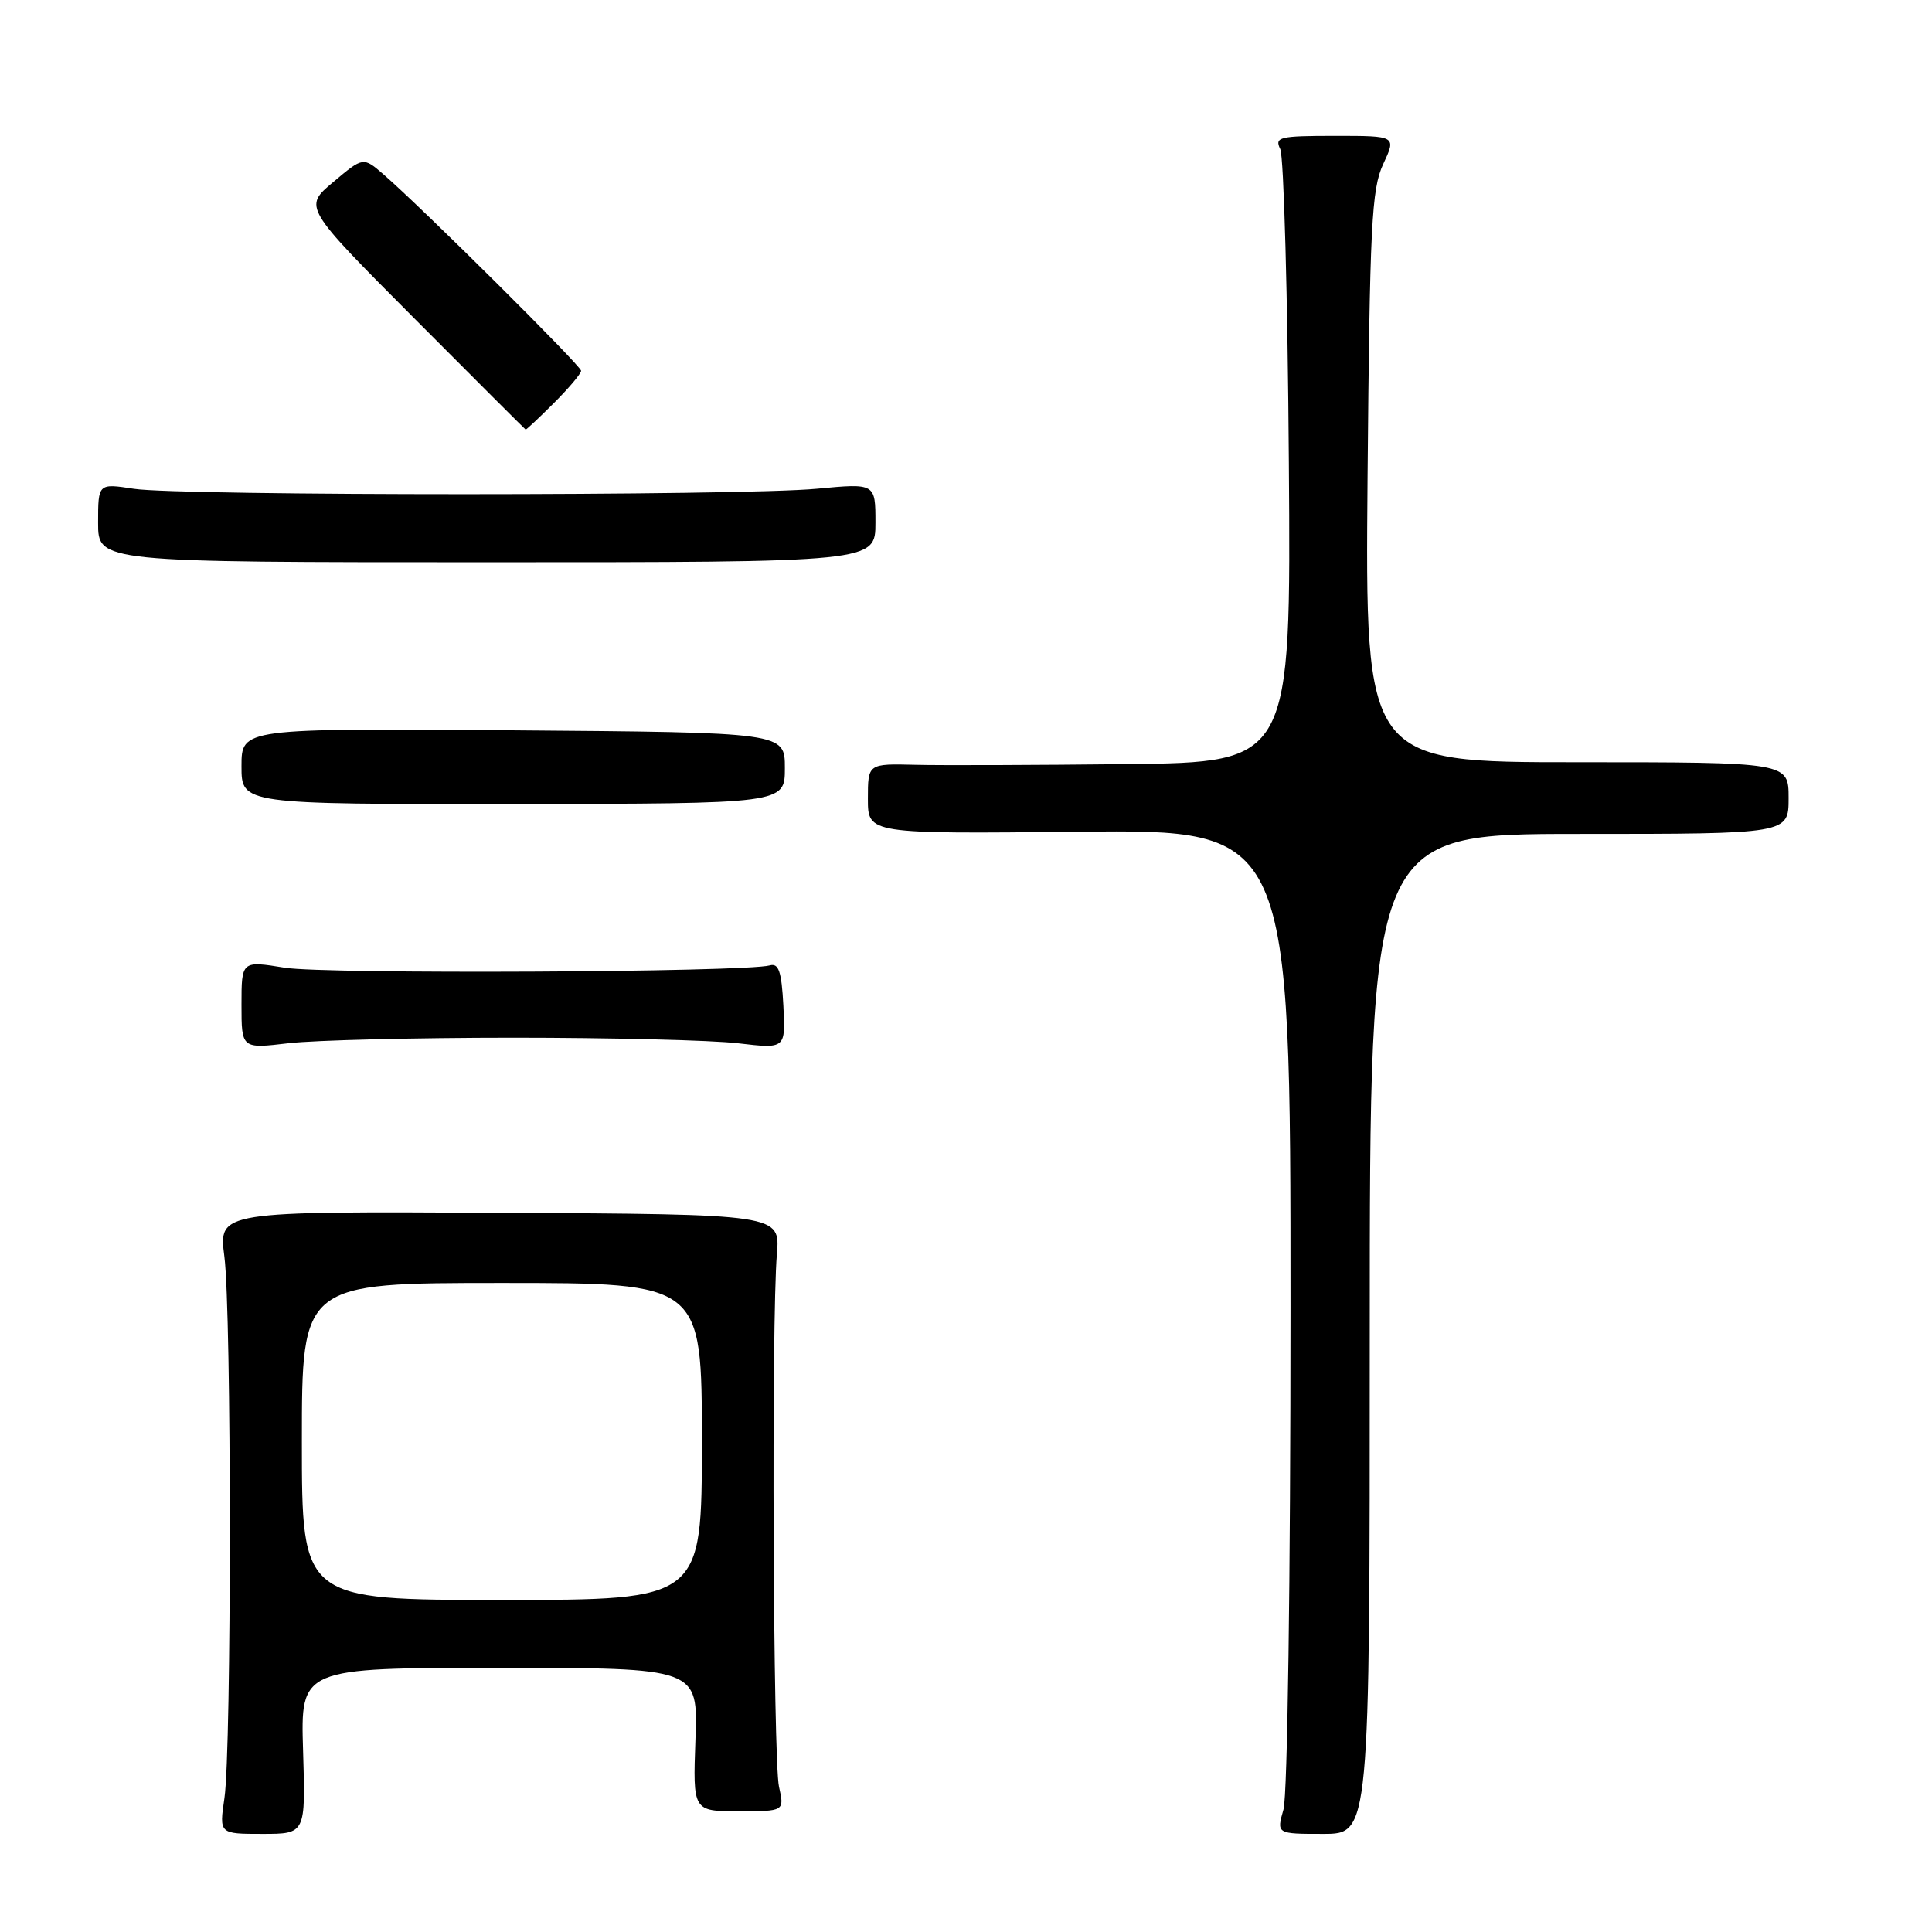 <?xml version="1.0" encoding="UTF-8" standalone="no"?>
<!DOCTYPE svg PUBLIC "-//W3C//DTD SVG 1.1//EN" "http://www.w3.org/Graphics/SVG/1.1/DTD/svg11.dtd" >
<svg xmlns="http://www.w3.org/2000/svg" xmlns:xlink="http://www.w3.org/1999/xlink" version="1.1" viewBox="0 0 256 256">
 <g >
 <path fill="currentColor"
d=" M 40.16 232.00 C 39.82 221.00 39.82 221.00 66.16 221.00 C 92.50 221.00 92.50 221.00 92.15 230.50 C 91.81 240.00 91.81 240.00 97.88 240.00 C 103.95 240.00 103.95 240.00 103.22 236.75 C 102.44 233.25 102.21 174.95 102.94 166.20 C 103.39 160.89 103.39 160.89 66.17 160.70 C 28.96 160.50 28.96 160.50 29.73 166.50 C 30.69 173.94 30.69 231.76 29.74 238.25 C 29.04 243.00 29.04 243.00 34.77 243.00 C 40.50 243.00 40.50 243.00 40.16 232.00 Z  M 181.50 176.75 C 181.50 110.50 181.50 110.50 209.25 110.50 C 237.00 110.50 237.00 110.50 237.00 105.75 C 237.00 101.00 237.00 101.00 208.94 101.00 C 180.89 101.00 180.89 101.00 181.21 63.25 C 181.50 29.87 181.74 25.07 183.28 21.75 C 185.03 18.00 185.03 18.00 176.91 18.00 C 169.51 18.00 168.86 18.16 169.64 19.75 C 170.11 20.71 170.63 39.39 170.78 61.25 C 171.07 101.00 171.07 101.00 149.28 101.25 C 137.30 101.38 124.69 101.43 121.25 101.34 C 115.00 101.19 115.00 101.19 115.00 105.85 C 115.00 110.50 115.00 110.50 143.00 110.21 C 171.00 109.91 171.00 109.91 171.00 173.21 C 171.00 209.25 170.60 237.91 170.07 239.76 C 169.14 243.00 169.14 243.00 175.32 243.00 C 181.50 243.00 181.50 243.00 181.50 176.75 Z  M 68.00 137.50 C 80.93 137.50 94.33 137.83 97.80 138.24 C 104.10 138.98 104.10 138.98 103.80 133.24 C 103.56 128.71 103.18 127.59 102.00 127.92 C 98.73 128.83 43.14 129.10 37.75 128.23 C 32.00 127.30 32.00 127.30 32.00 133.14 C 32.00 138.97 32.00 138.97 38.25 138.23 C 41.69 137.83 55.07 137.50 68.00 137.50 Z  M 104.00 101.77 C 104.00 97.05 104.00 97.05 68.00 96.77 C 32.00 96.50 32.00 96.50 32.00 101.53 C 32.00 106.57 32.00 106.57 68.00 106.53 C 104.00 106.50 104.00 106.50 104.00 101.77 Z  M 116.00 69.26 C 116.00 64.03 116.00 64.03 108.25 64.76 C 98.21 65.72 23.95 65.72 17.75 64.77 C 13.00 64.04 13.00 64.04 13.00 69.27 C 13.00 74.50 13.00 74.50 64.50 74.50 C 116.00 74.50 116.00 74.50 116.00 69.26 Z  M 73.40 53.40 C 75.38 51.42 77.00 49.50 77.00 49.13 C 77.00 48.48 56.03 27.63 50.82 23.11 C 48.13 20.78 48.13 20.78 44.17 24.11 C 40.20 27.43 40.20 27.43 54.85 42.14 C 62.91 50.23 69.57 56.88 69.65 56.92 C 69.73 56.96 71.42 55.38 73.40 53.40 Z  M 40.00 191.00 C 40.00 170.00 40.00 170.00 66.50 170.00 C 93.00 170.00 93.00 170.00 93.00 191.00 C 93.00 212.00 93.00 212.00 66.50 212.00 C 40.00 212.00 40.00 212.00 40.00 191.00 Z "/>
</g>
</svg>